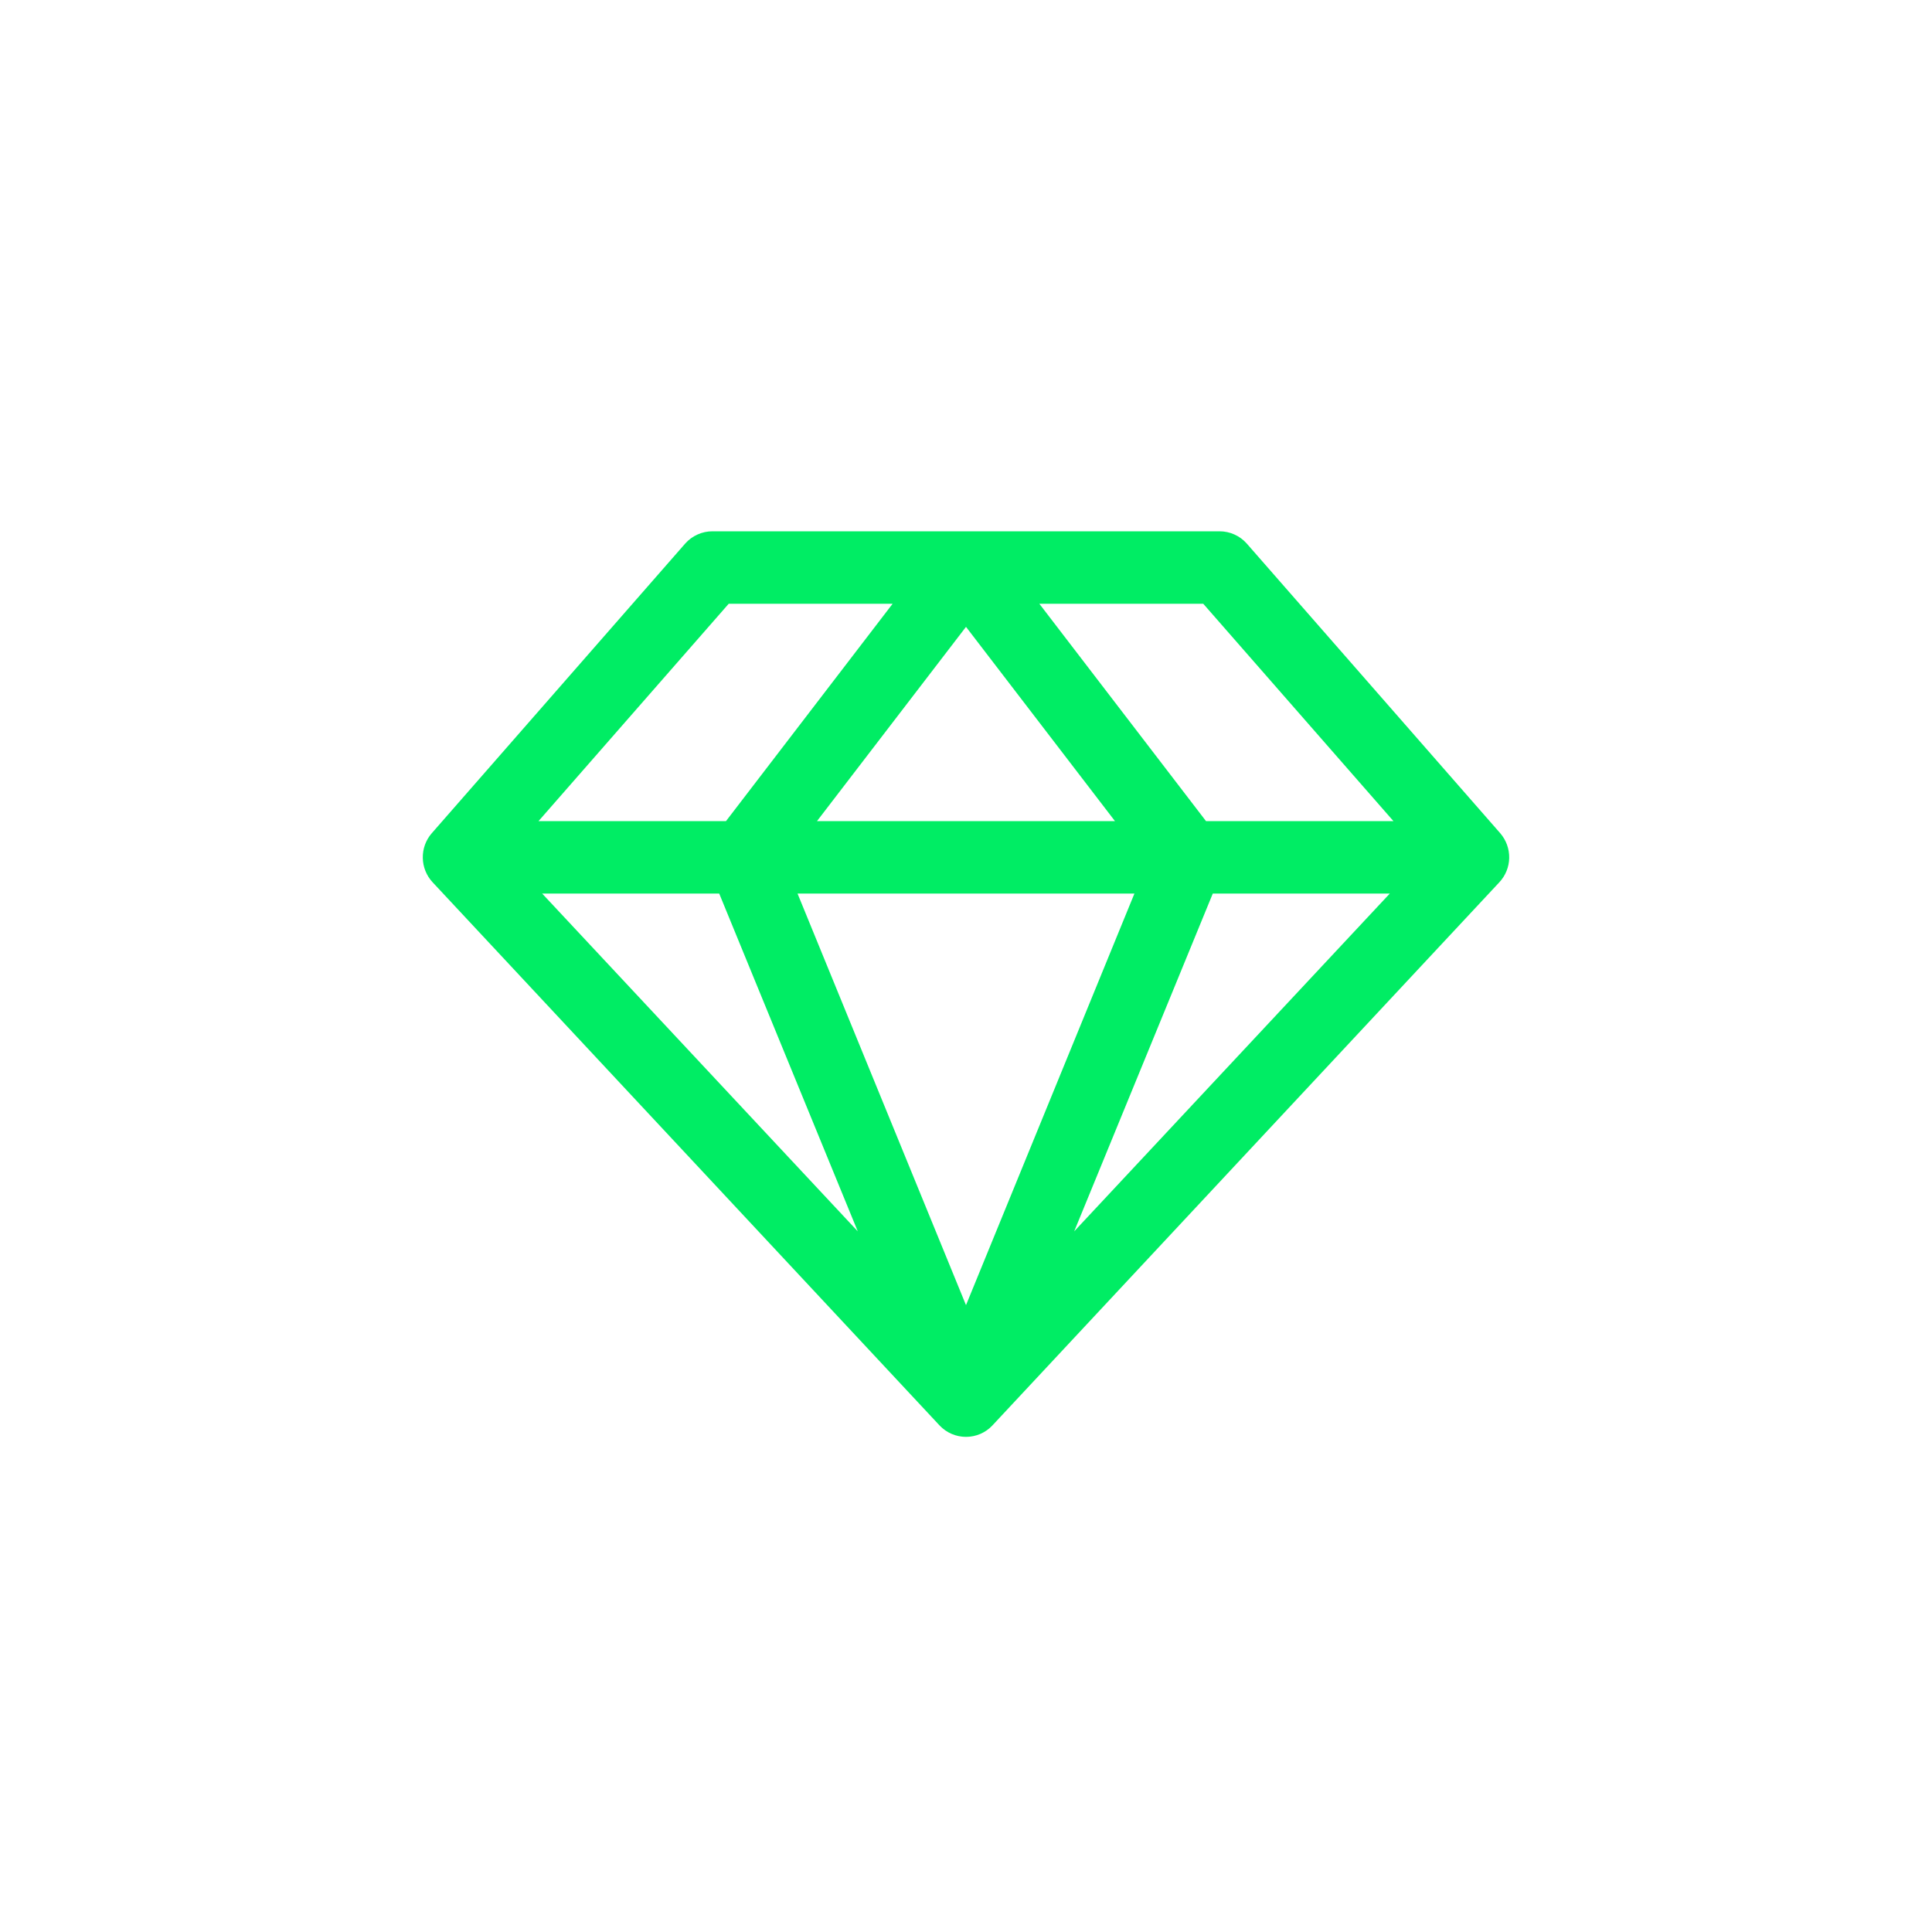<svg width="50" height="50" viewBox="0 0 50 50" fill="none" xmlns="http://www.w3.org/2000/svg">
<g filter="url(#filter0_b_1_30)">
<rect width="50" height="50" rx="25" fill="url(#paint0_linear_1_30)"/>
<path d="M38.828 21.566L32.265 14.066C32.177 13.967 32.069 13.887 31.948 13.833C31.827 13.778 31.695 13.75 31.562 13.75H18.437C18.304 13.75 18.173 13.778 18.052 13.833C17.93 13.887 17.822 13.967 17.734 14.066L11.172 21.566C11.019 21.743 10.937 21.97 10.942 22.204C10.946 22.437 11.036 22.661 11.195 22.832L24.32 36.895C24.408 36.987 24.513 37.06 24.63 37.11C24.747 37.16 24.873 37.186 25 37.186C25.127 37.186 25.253 37.16 25.37 37.11C25.486 37.06 25.592 36.987 25.679 36.895L38.804 22.832C38.963 22.661 39.054 22.437 39.058 22.204C39.062 21.97 38.98 21.743 38.828 21.566ZM36.062 21.25H31.211L26.898 15.625H31.14L36.062 21.25ZM18.613 23.125L22.199 31.867L14.031 23.125H18.613ZM29.359 23.125L25 33.777L20.64 23.125H29.359ZM21.144 21.25L25 16.223L28.855 21.25H21.144ZM31.387 23.125H35.968L27.8 31.867L31.387 23.125ZM18.859 15.625H23.101L18.789 21.25H13.937L18.859 15.625Z" fill="#00ED64"/>
</g>
<defs>
<filter id="filter0_b_1_30" x="-20" y="-20" width="90" height="90" filterUnits="userSpaceOnUse" color-interpolation-filters="sRGB">
<feFlood flood-opacity="0" result="BackgroundImageFix"/>
<feGaussianBlur in="BackgroundImageFix" stdDeviation="10"/>
<feComposite in2="SourceAlpha" operator="in" result="effect1_backgroundBlur_1_30"/>
<feBlend mode="normal" in="SourceGraphic" in2="effect1_backgroundBlur_1_30" result="shape"/>
</filter>
<linearGradient id="paint0_linear_1_30" x1="0" y1="0" x2="36.804" y2="58.327" gradientUnits="userSpaceOnUse">
<stop stop-color="white" stop-opacity="0.1"/>
<stop offset="1" stop-color="white" stop-opacity="0.05"/>
</linearGradient>
</defs>
</svg>
